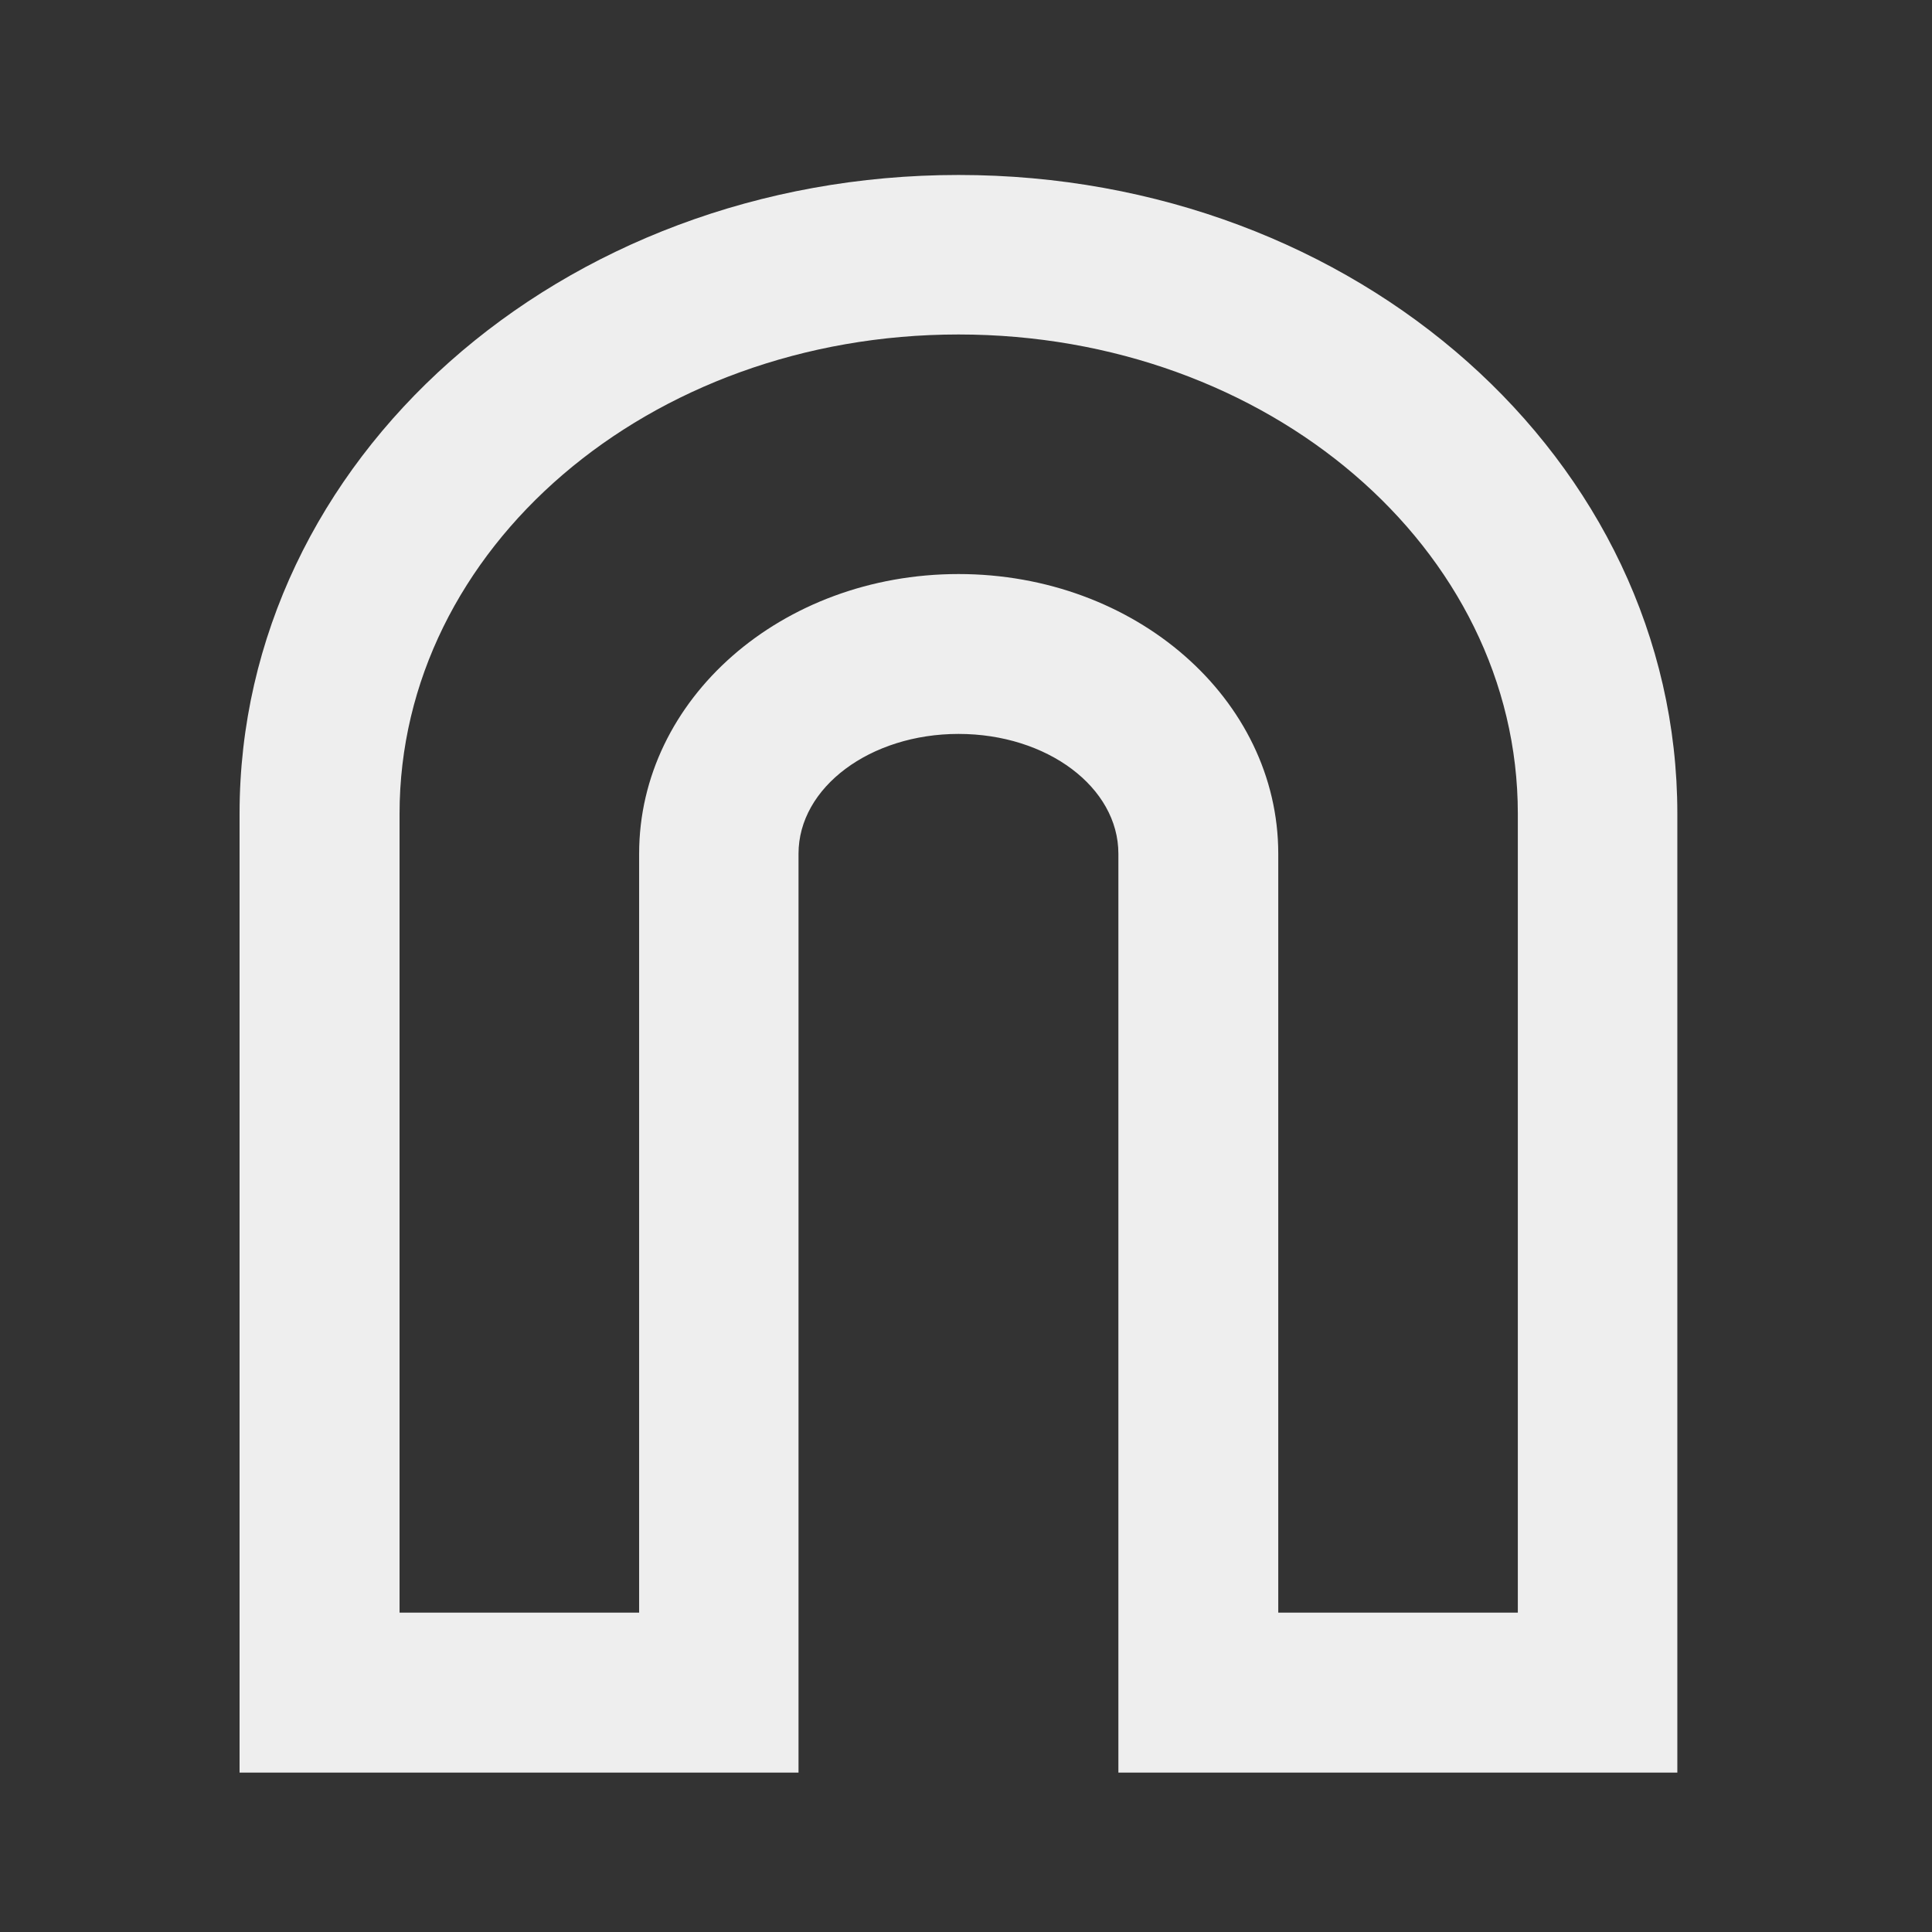 
<svg xmlns="http://www.w3.org/2000/svg" xmlns:xlink="http://www.w3.org/1999/xlink" width="16px" height="16px" viewBox="0 0 16 16" version="1.1">
<rect x="0" y="0" width="16" height="16" fill="#333333" stroke="none"/>
<g id="surface1">
     <defs>
  <style id="current-color-scheme" type="text/css">
   .ColorScheme-Text { color:#eeeeee; } .ColorScheme-Highlight { color:#424242; }
  </style>
 </defs>
<path style="fill:currentColor" class="ColorScheme-Text" d="M 7.938 1.449 C 4.641 1.449 1.984 3.809 1.984 6.738 L 1.984 14.68 L 6.613 14.68 L 6.613 7.07 C 6.613 6.52 7.207 6.078 7.938 6.078 C 8.672 6.078 9.262 6.52 9.262 7.07 L 9.262 14.68 L 13.891 14.68 L 13.891 6.738 C 13.891 3.809 11.238 1.449 7.938 1.449 Z M 7.938 2.77 C 10.504 2.77 12.57 4.543 12.57 6.738 L 12.57 13.355 L 10.586 13.355 L 10.586 7.07 C 10.586 5.789 9.402 4.754 7.938 4.754 C 6.473 4.754 5.293 5.789 5.293 7.07 L 5.293 13.355 L 3.309 13.355 L 3.309 6.738 C 3.309 4.543 5.371 2.77 7.938 2.77 Z M 7.938 2.77 "/>
</g>
</svg>
